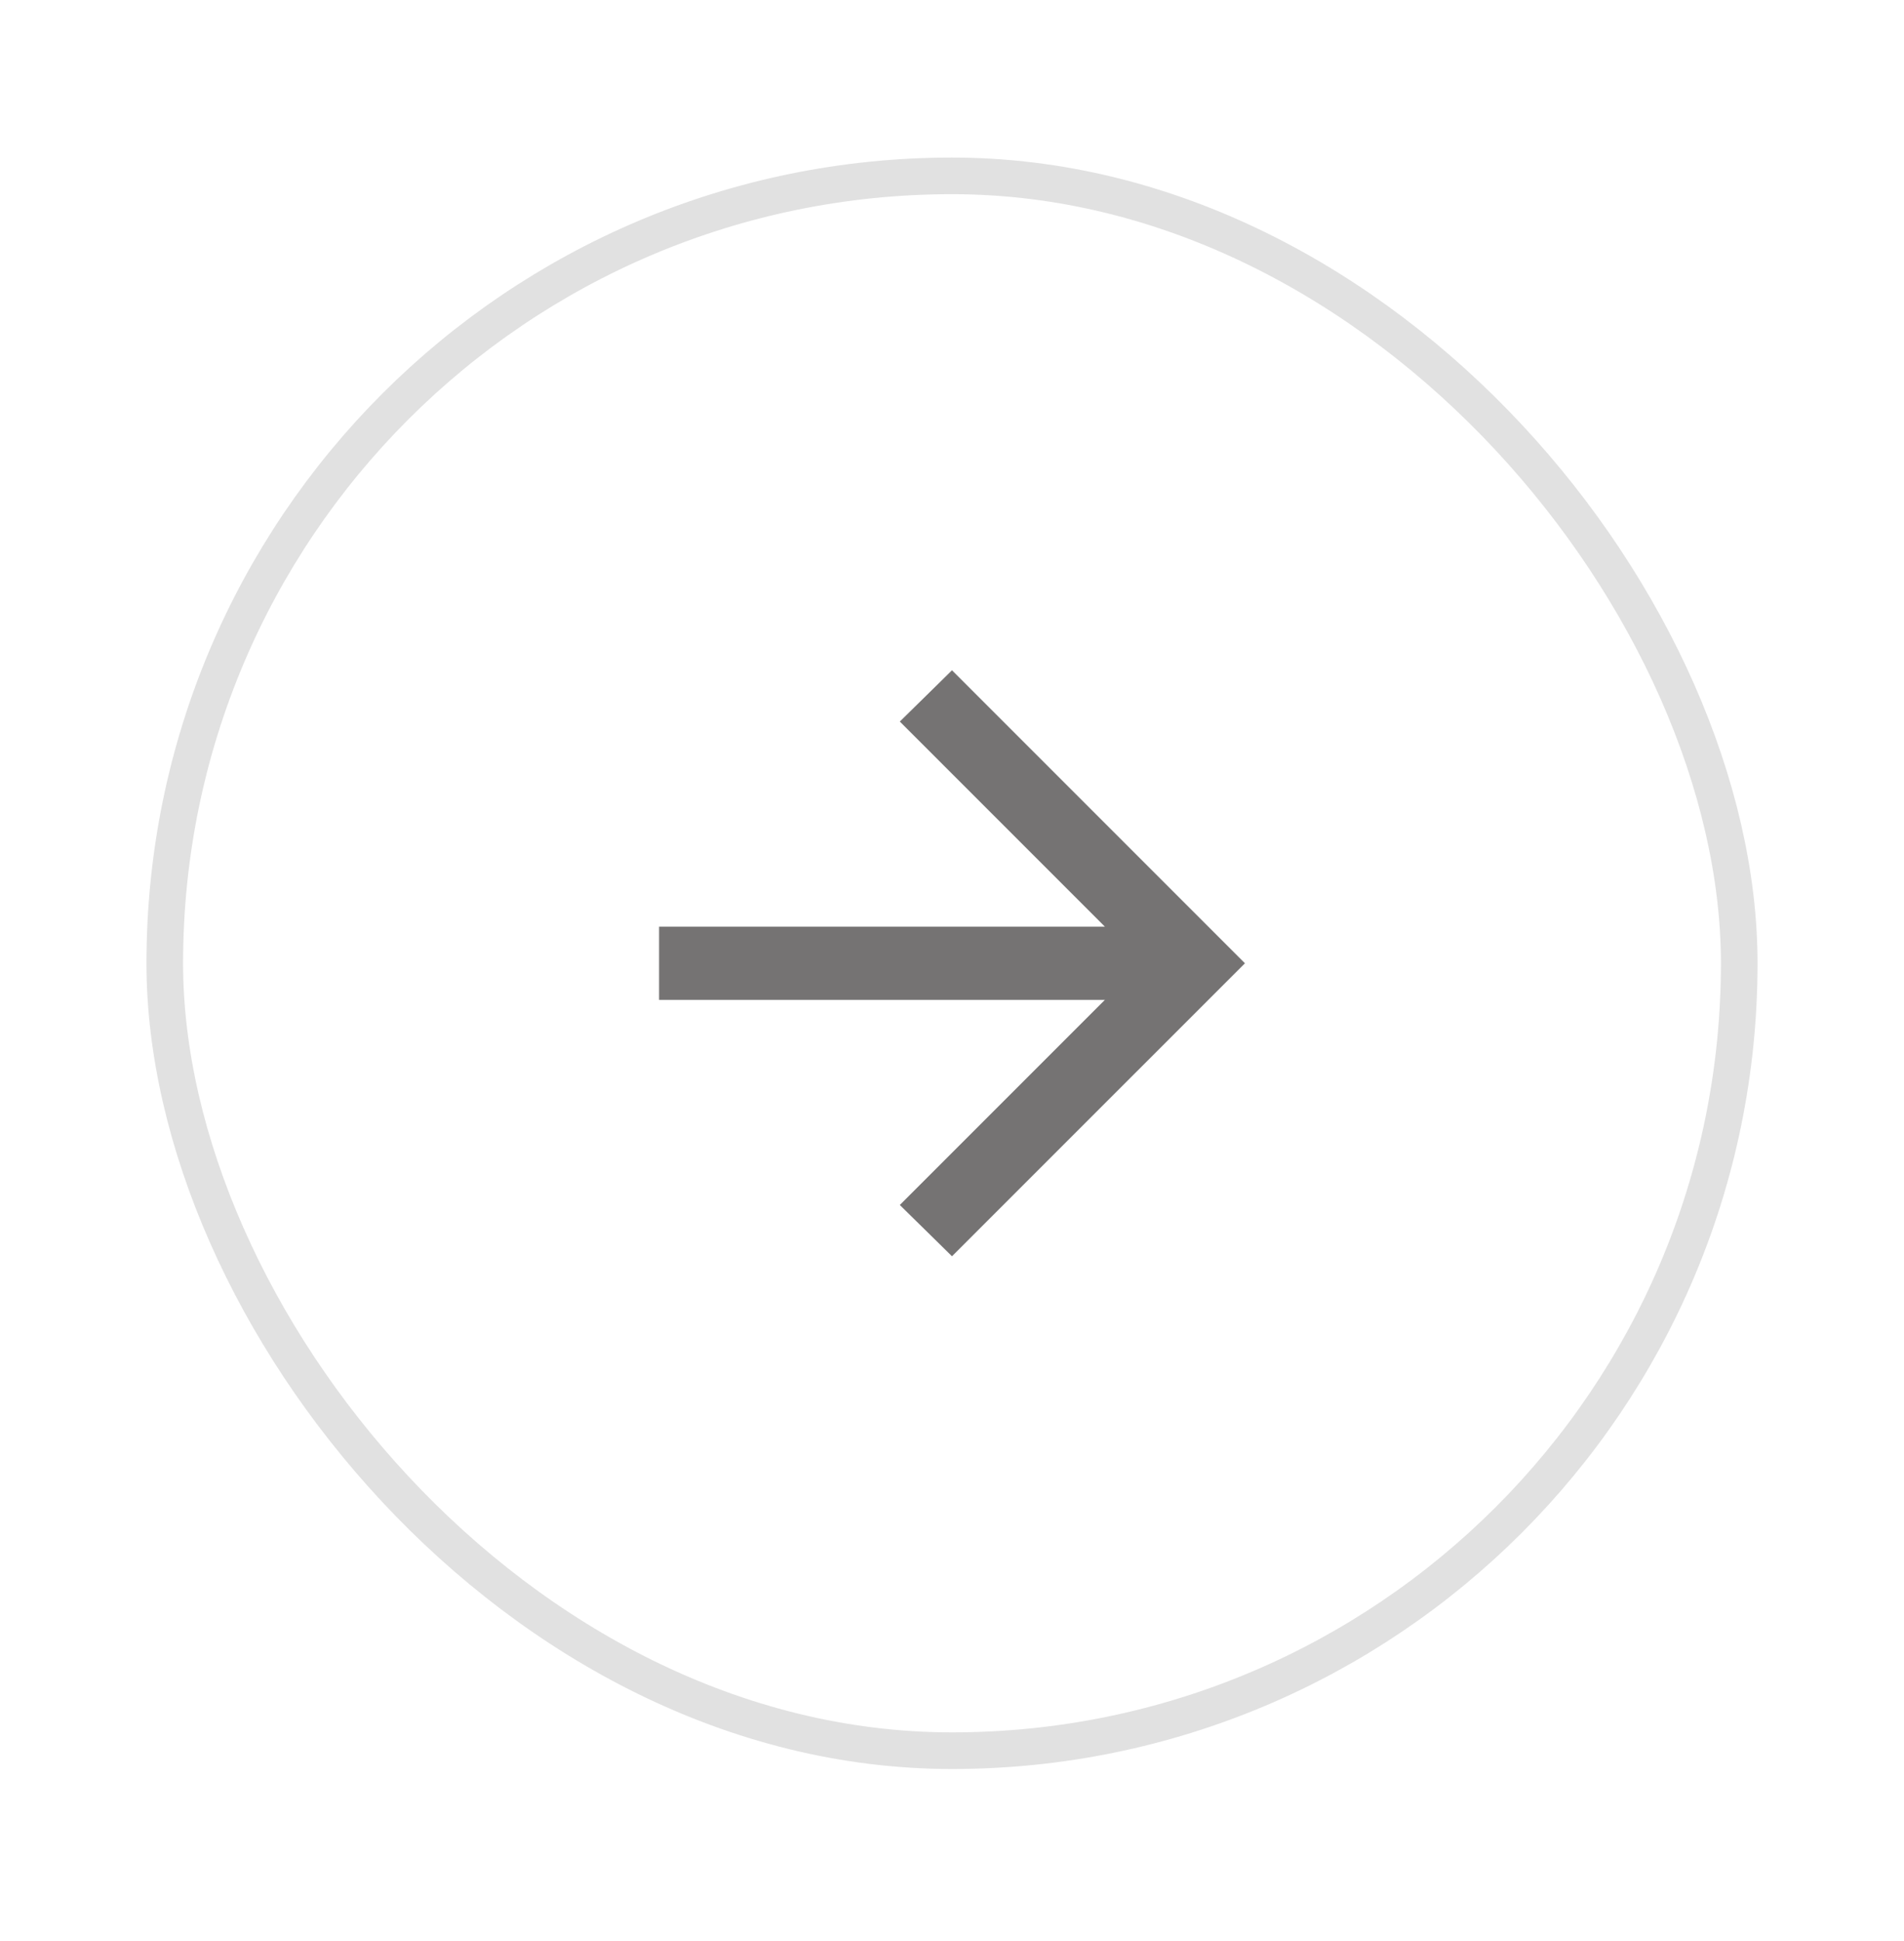<svg width="52" height="53" viewBox="0 0 52 53" fill="none" xmlns="http://www.w3.org/2000/svg">
<g filter="url(#filter0_d_743_6210)">
<rect x="4" y="2.302" width="44" height="44" rx="22" fill="white"/>
<rect x="4.5" y="2.802" width="43" height="43" rx="21.5" stroke="black" stroke-opacity="0.12"/>
<path d="M30.175 23.302L24.575 17.702L26 16.302L34 24.302L26 32.302L24.575 30.902L30.175 25.302H18V23.302H30.175Z" fill="#757373"/>
</g>
<defs>
<filter id="filter0_d_743_6210" x="0" y="0.302" width="52" height="52" filterUnits="userSpaceOnUse" color-interpolation-filters="sRGB">
<feFlood flood-opacity="0" result="BackgroundImageFix"/>
<feColorMatrix in="SourceAlpha" type="matrix" values="0 0 0 0 0 0 0 0 0 0 0 0 0 0 0 0 0 0 127 0" result="hardAlpha"/>
<feOffset dy="2"/>
<feGaussianBlur stdDeviation="2"/>
<feComposite in2="hardAlpha" operator="out"/>
<feColorMatrix type="matrix" values="0 0 0 0 0 0 0 0 0 0 0 0 0 0 0 0 0 0 0.06 0"/>
<feBlend mode="normal" in2="BackgroundImageFix" result="effect1_dropShadow_743_6210"/>
<feBlend mode="normal" in="SourceGraphic" in2="effect1_dropShadow_743_6210" result="shape"/>
</filter>
</defs>
</svg>
